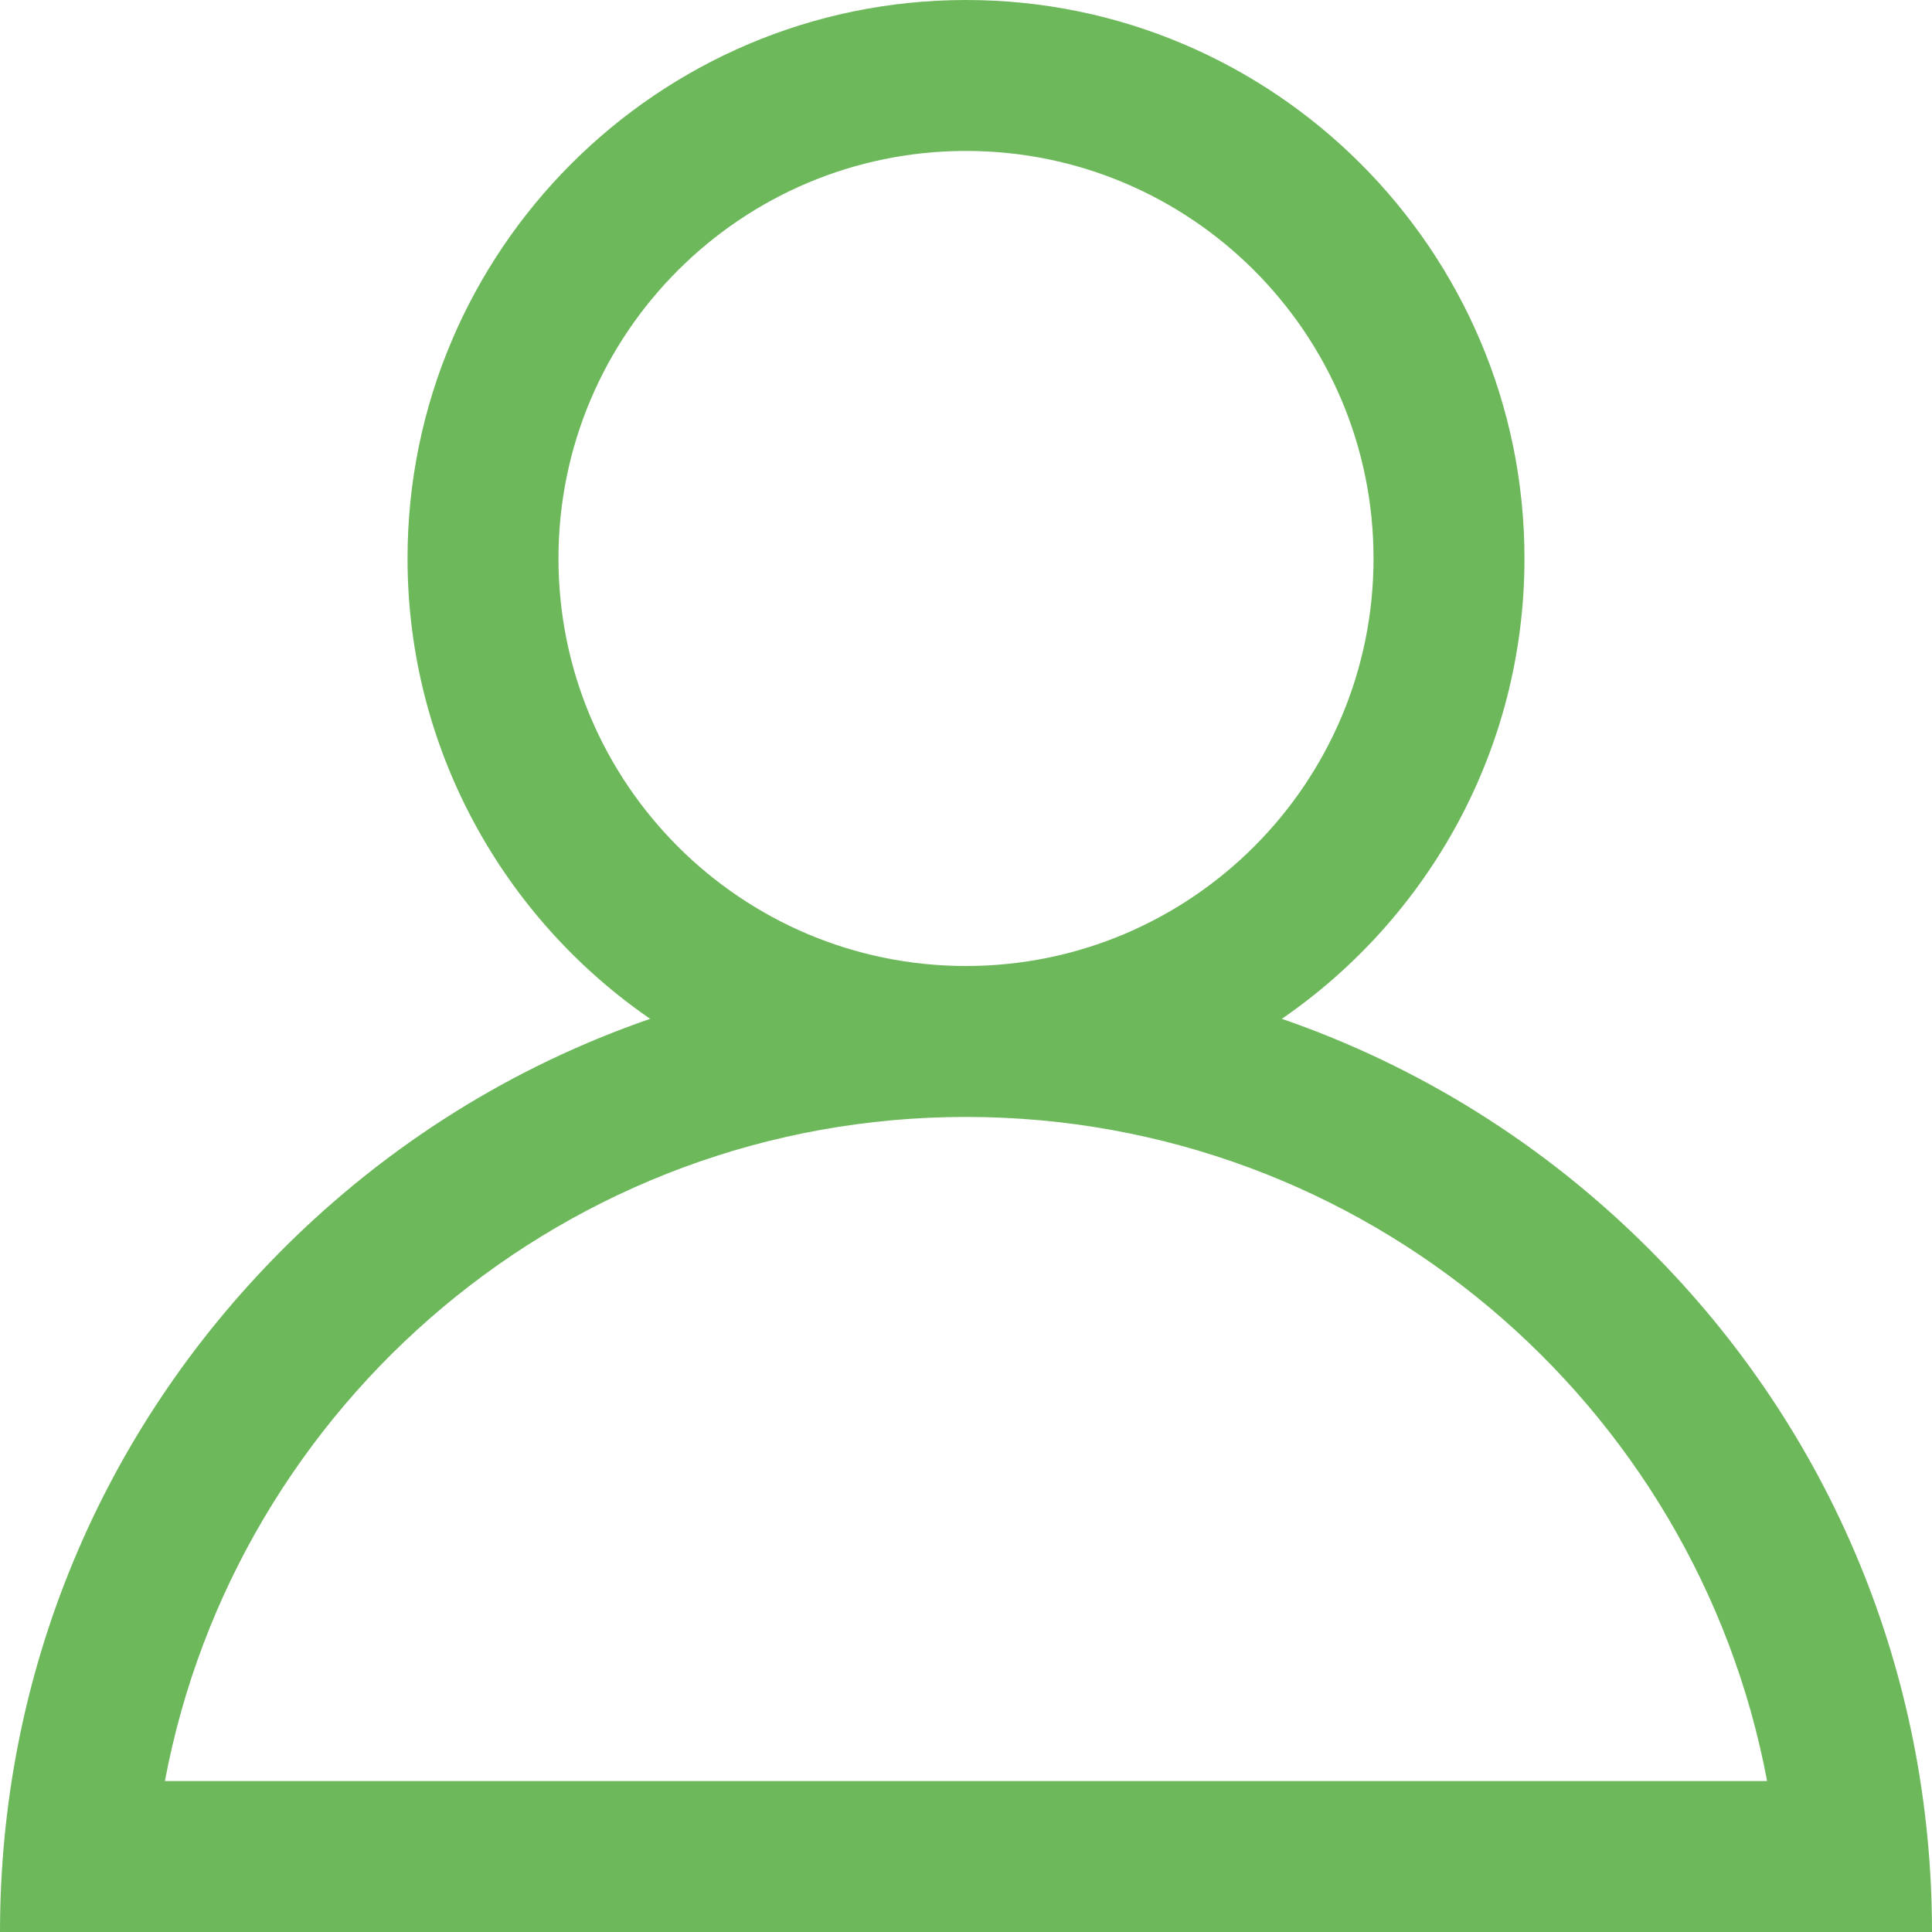 <svg xmlns="http://www.w3.org/2000/svg" viewBox="0 0 512 512" width="512" height="512">
	<style>
		tspan { white-space:pre }
		.shp0 { fill: #6eb85c } 
	</style>
	<path id="Layer" fill-rule="evenodd" class="shp0" d="M512 512L0 512C0 443.6 26.6 379.4 75 331C102.9 303.1 136.1 282.5 172.3 270C133.5 243.3 108 198.5 108 148C108 66.4 174.4 0 256 0C337.6 0 404 66.4 404 148C404 198.6 378.5 243.3 339.7 270C375.9 282.5 409.1 303.1 437 331C485.4 379.3 512 443.6 512 512ZM256 256C315.6 256 364 207.6 364 148C364 88.4 315.6 40 256 40C196.4 40 148 88.4 148 148C148 207.6 196.4 256 256 256ZM468.3 472C449.5 371.9 361.5 296 256 296C150.5 296 62.5 371.9 43.7 472L468.3 472Z" />
</svg>